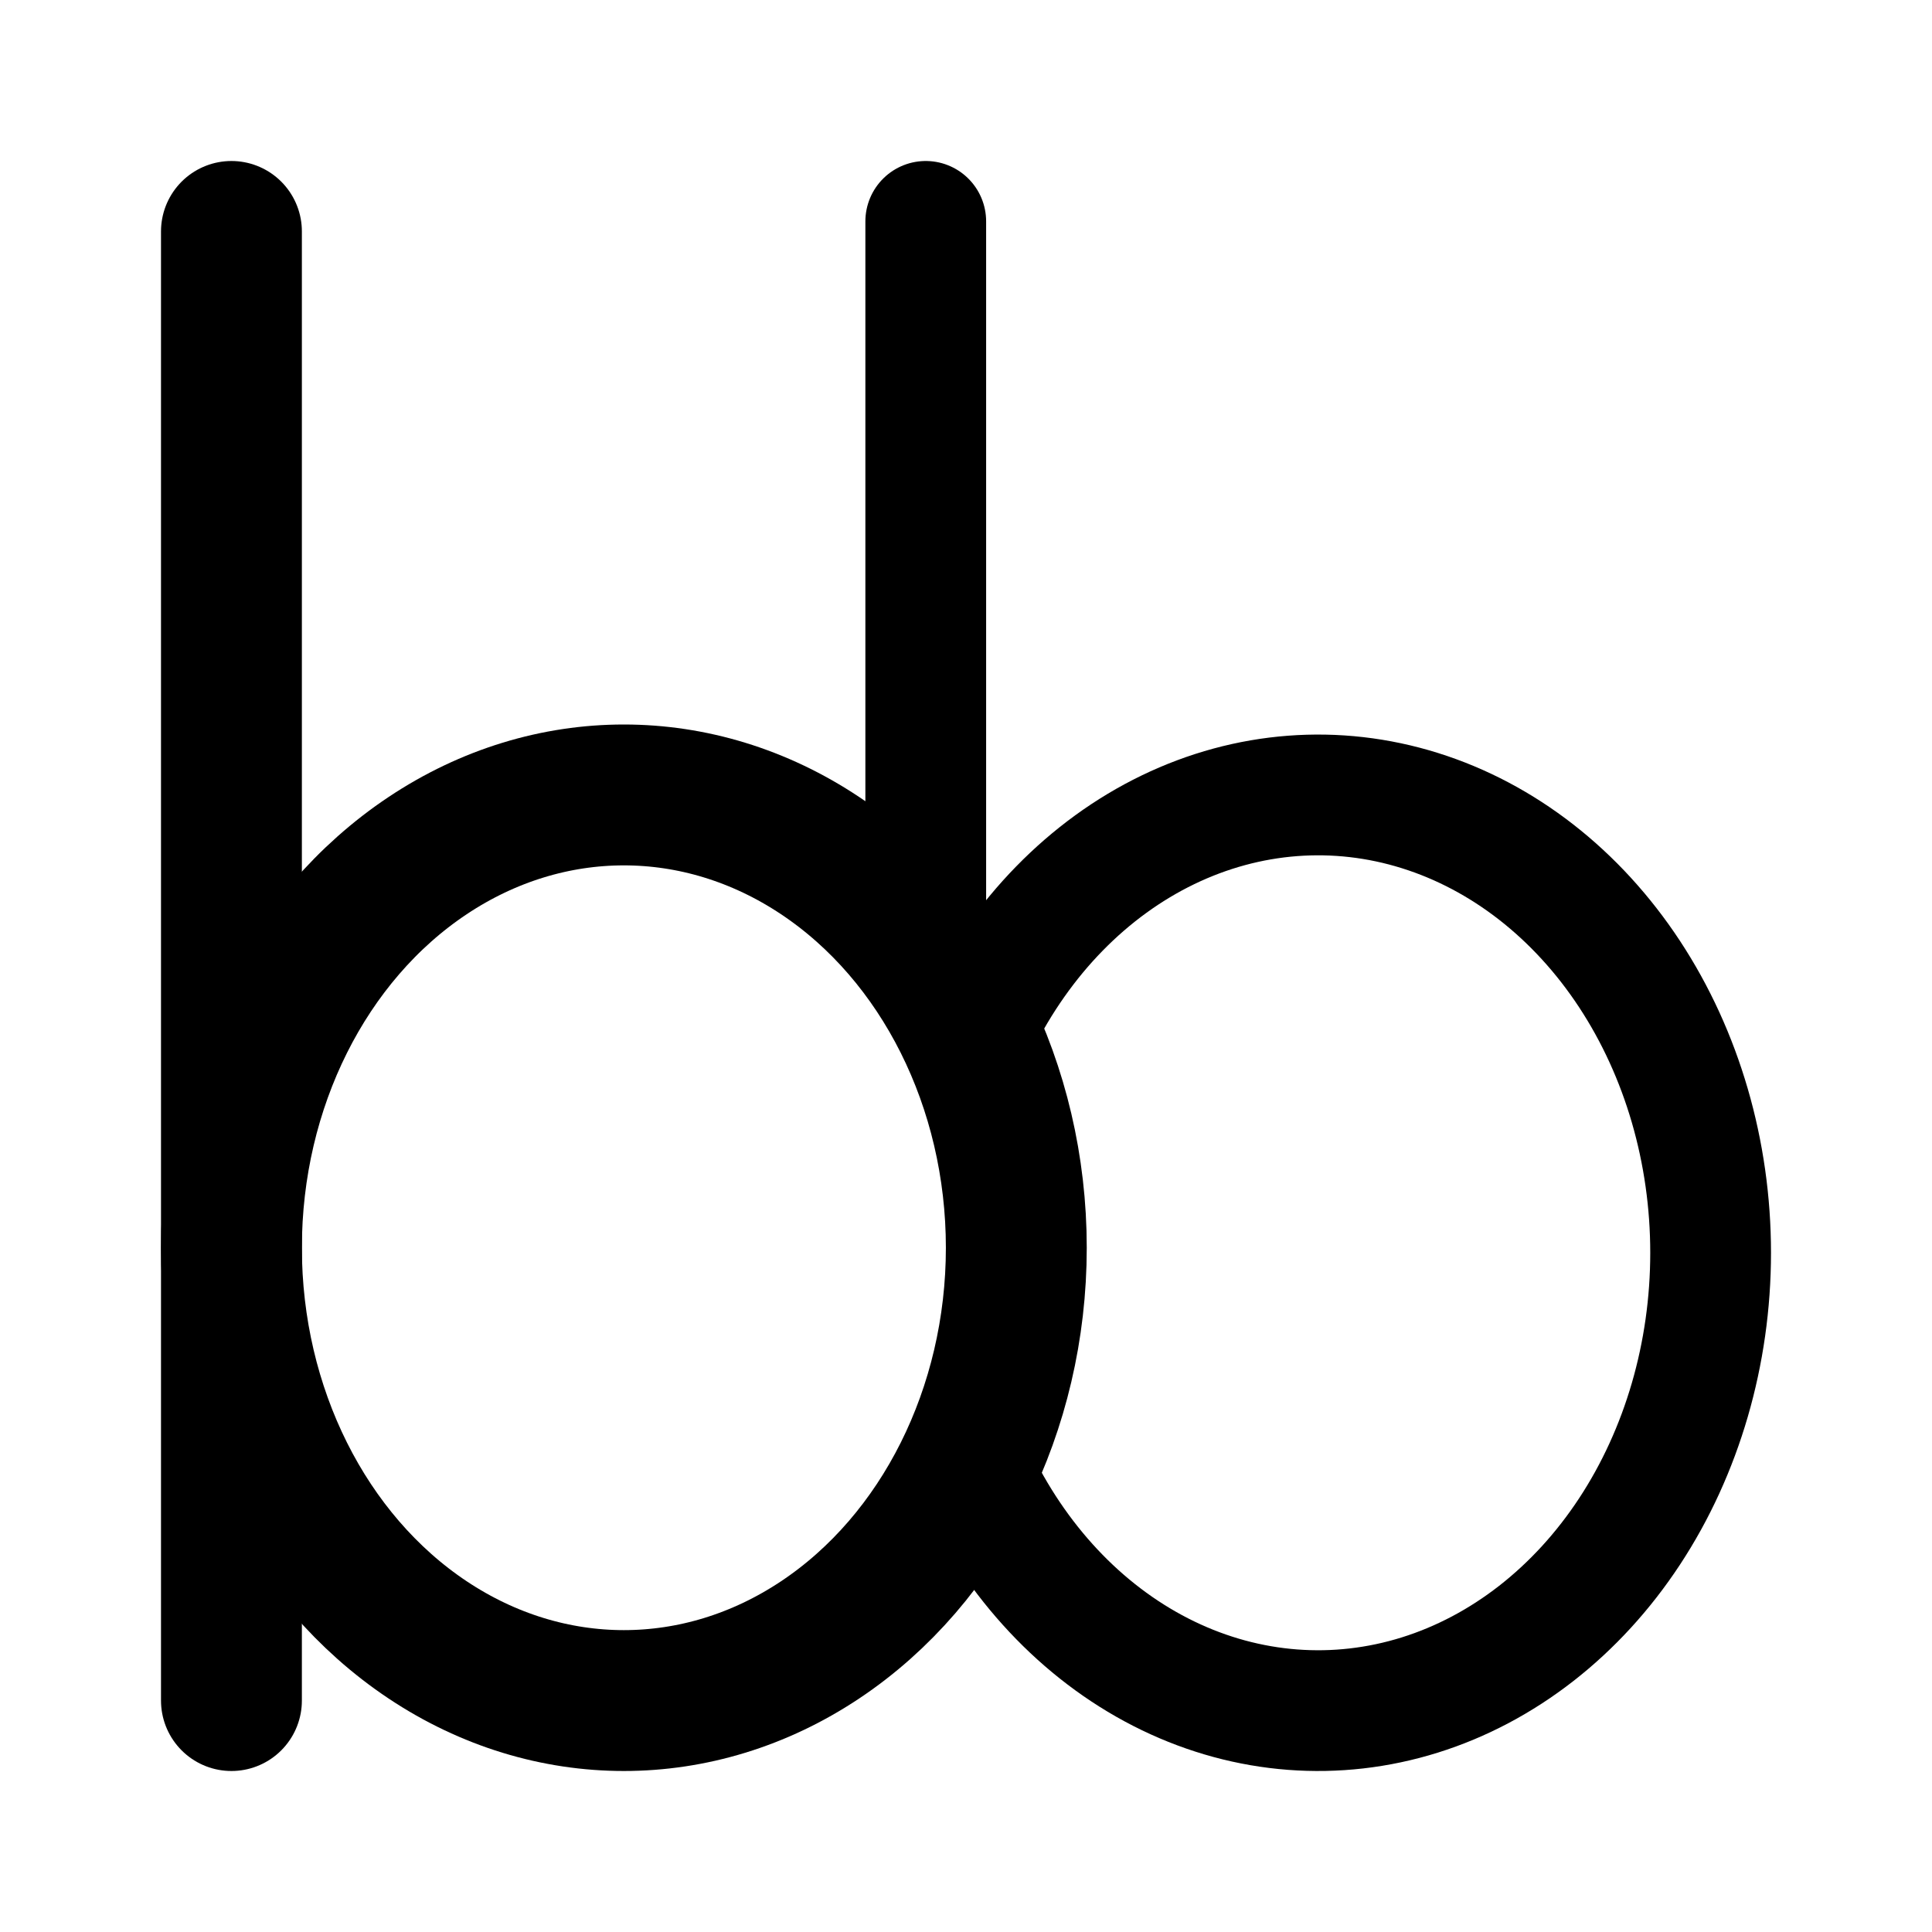 <svg width="192" height="192" viewBox="0 0 192 192" fill="none" xmlns="http://www.w3.org/2000/svg"><path d="M23 23v146" stroke="#000" stroke-width="14" stroke-linecap="round" stroke-linejoin="round"/><path d="M92 22v74" stroke="#000" stroke-width="12" stroke-linecap="round" stroke-linejoin="round"/><ellipse cx="62" cy="124" rx="39" ry="45" stroke="#000" stroke-width="14" stroke-linecap="round" stroke-linejoin="round"/><path d="M97.225 147.25c4.293 8.674 10.919 15.454 18.85 19.287 7.932 3.833 16.726 4.505 25.019 1.913 8.293-2.593 15.62-8.305 20.847-16.251 5.226-7.947 8.059-17.683 8.059-27.699 0-10.016-2.833-19.752-8.059-27.699-5.227-7.946-12.554-13.658-20.847-16.25-8.293-2.593-17.087-1.92-25.019 1.912-7.931 3.834-14.557 10.613-18.85 19.287" stroke="#000" stroke-width="12" stroke-linecap="round" stroke-linejoin="round"/></svg>